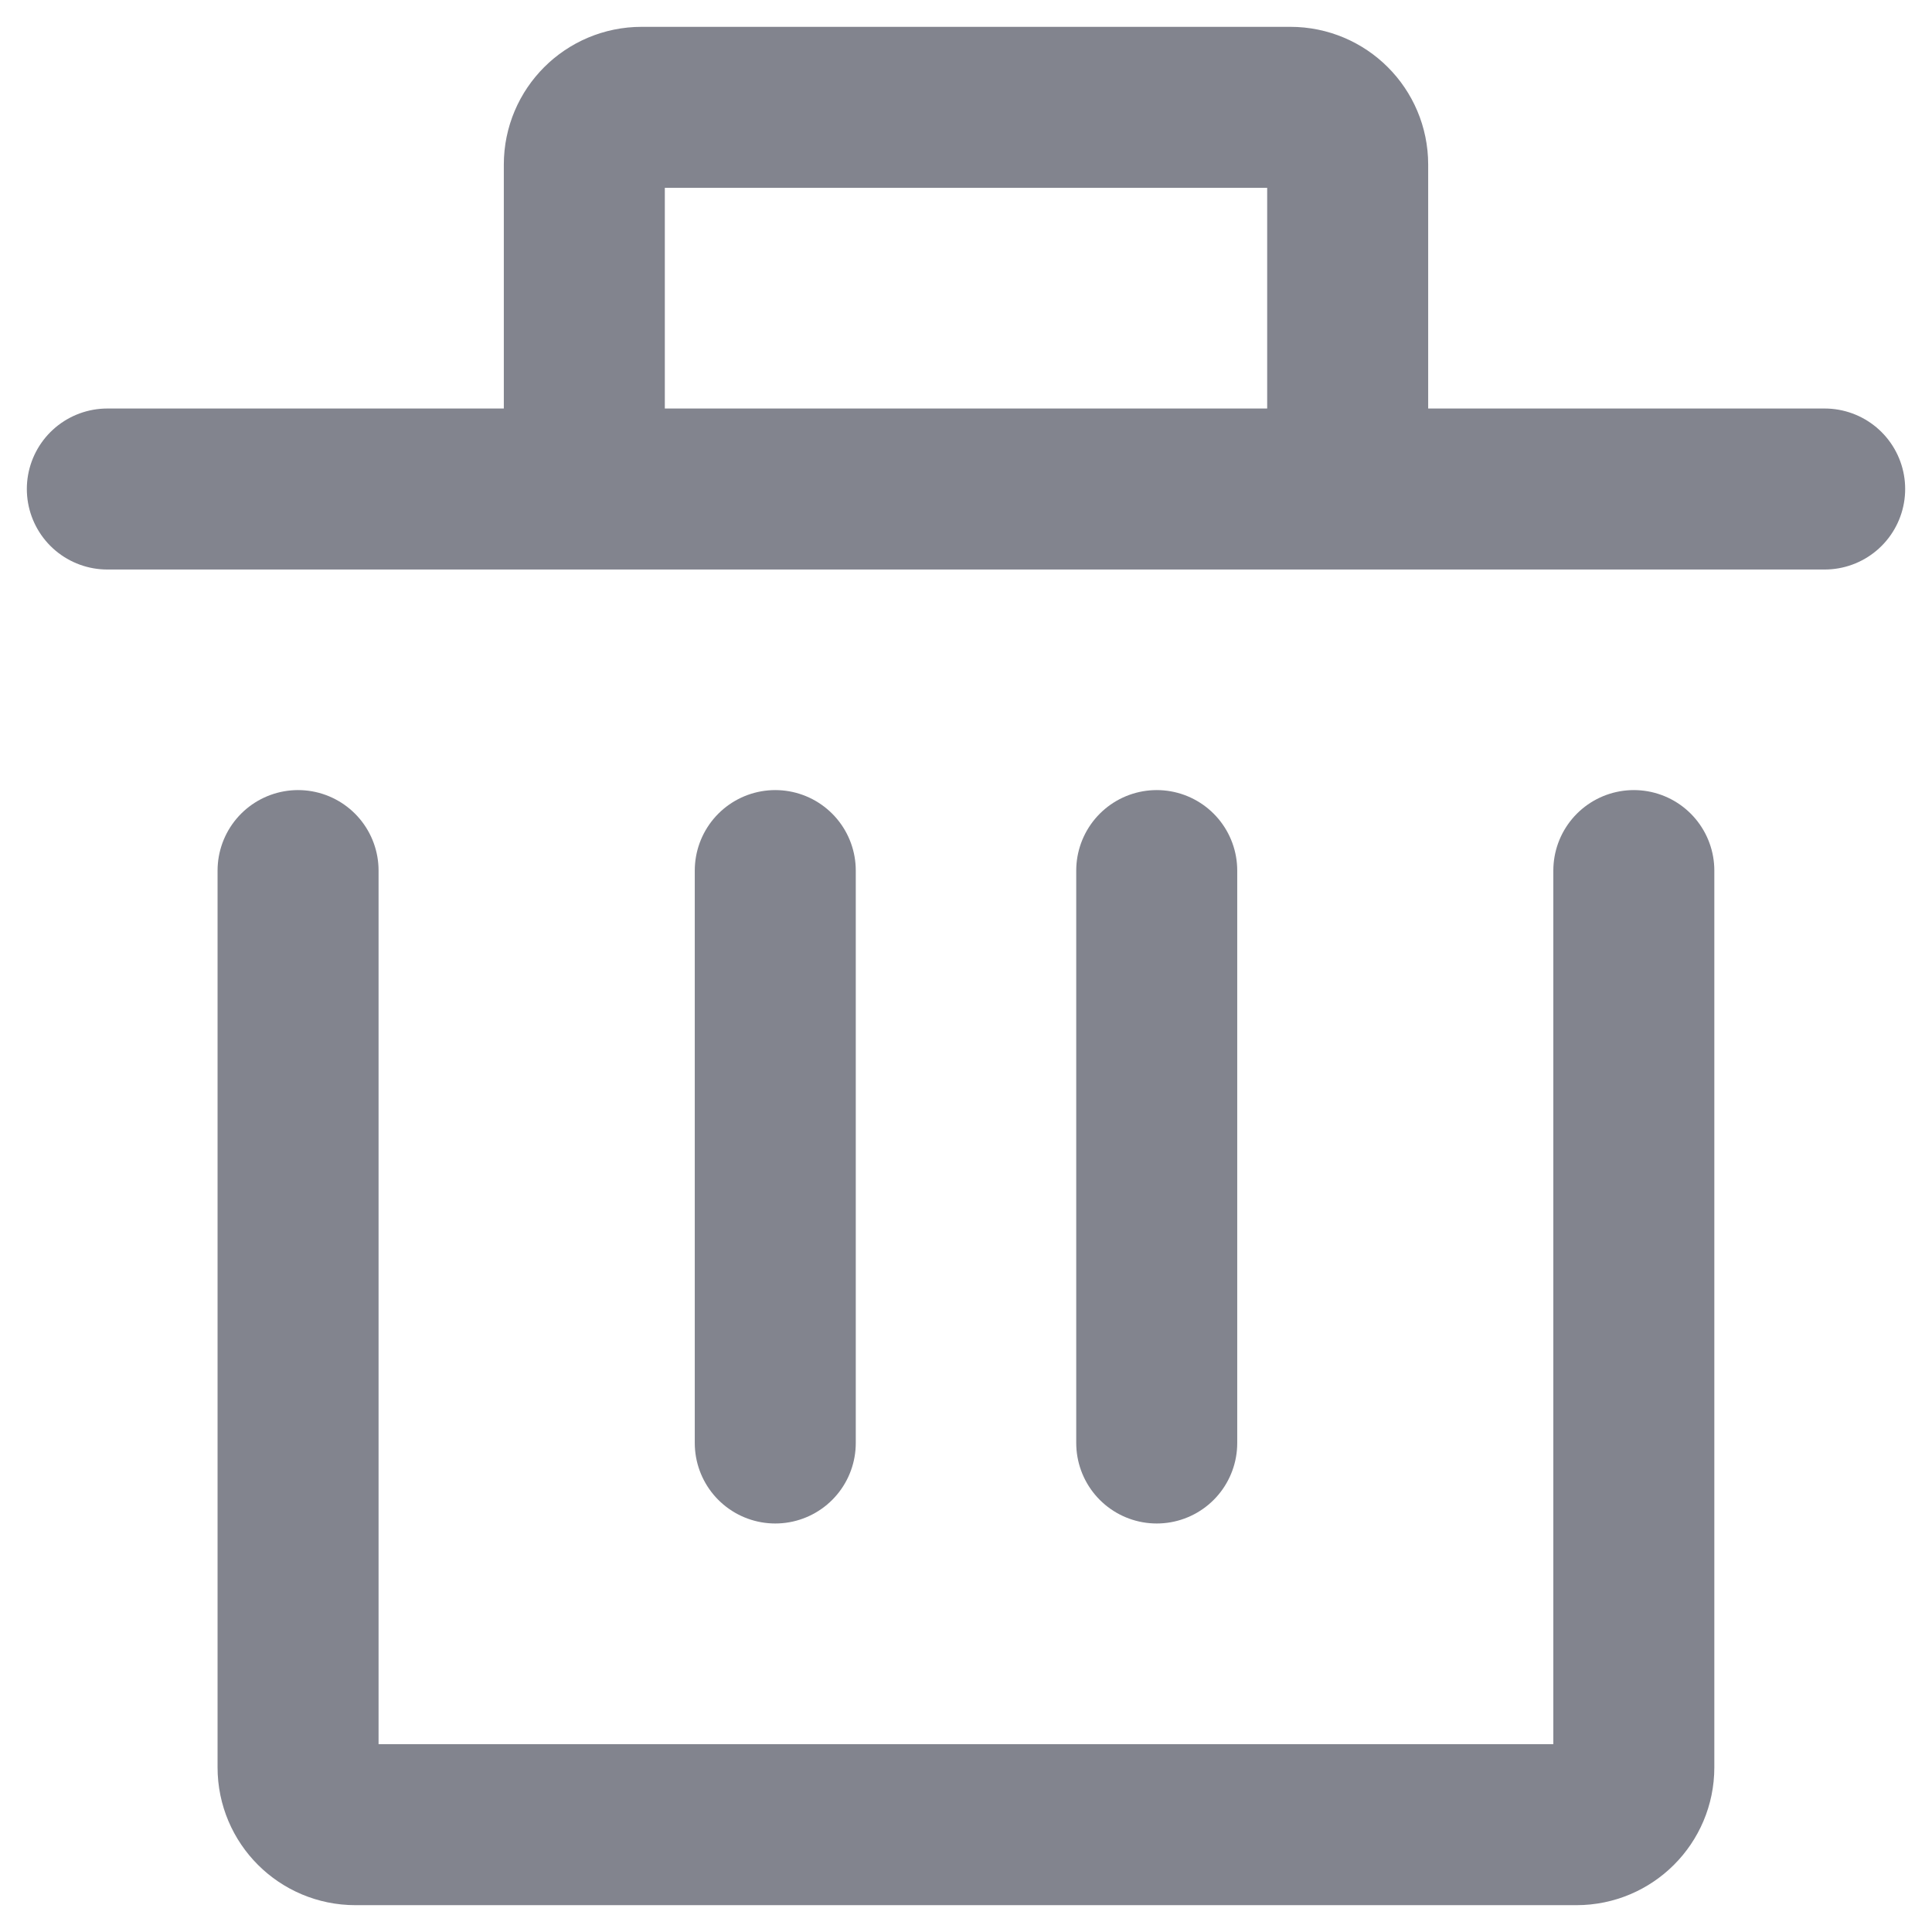 <svg width="18" height="18" viewBox="0 0 18 18" fill="none" xmlns="http://www.w3.org/2000/svg">
<path d="M15.222 8.111V16.467C15.222 16.761 14.983 17 14.688 17H3.311C3.016 17 2.777 16.761 2.777 16.467V8.111" stroke="#82848E" stroke-width="1.5" stroke-linecap="round" stroke-linejoin="round"/>
<path d="M7.223 13.444V8.111" stroke="#82848E" stroke-width="1.5" stroke-linecap="round" stroke-linejoin="round"/>
<path d="M10.777 13.444V8.111" stroke="#82848E" stroke-width="1.5" stroke-linecap="round" stroke-linejoin="round"/>
<path d="M5.444 4.556H12.556M17 4.556H12.556H17ZM1 4.556H5.444H1ZM5.444 4.556V1.533C5.444 1.239 5.683 1 5.978 1H12.022C12.317 1 12.556 1.239 12.556 1.533V4.556H5.444Z" stroke="#82848E" stroke-width="1.5" stroke-linecap="round" stroke-linejoin="round"/>
</svg>
